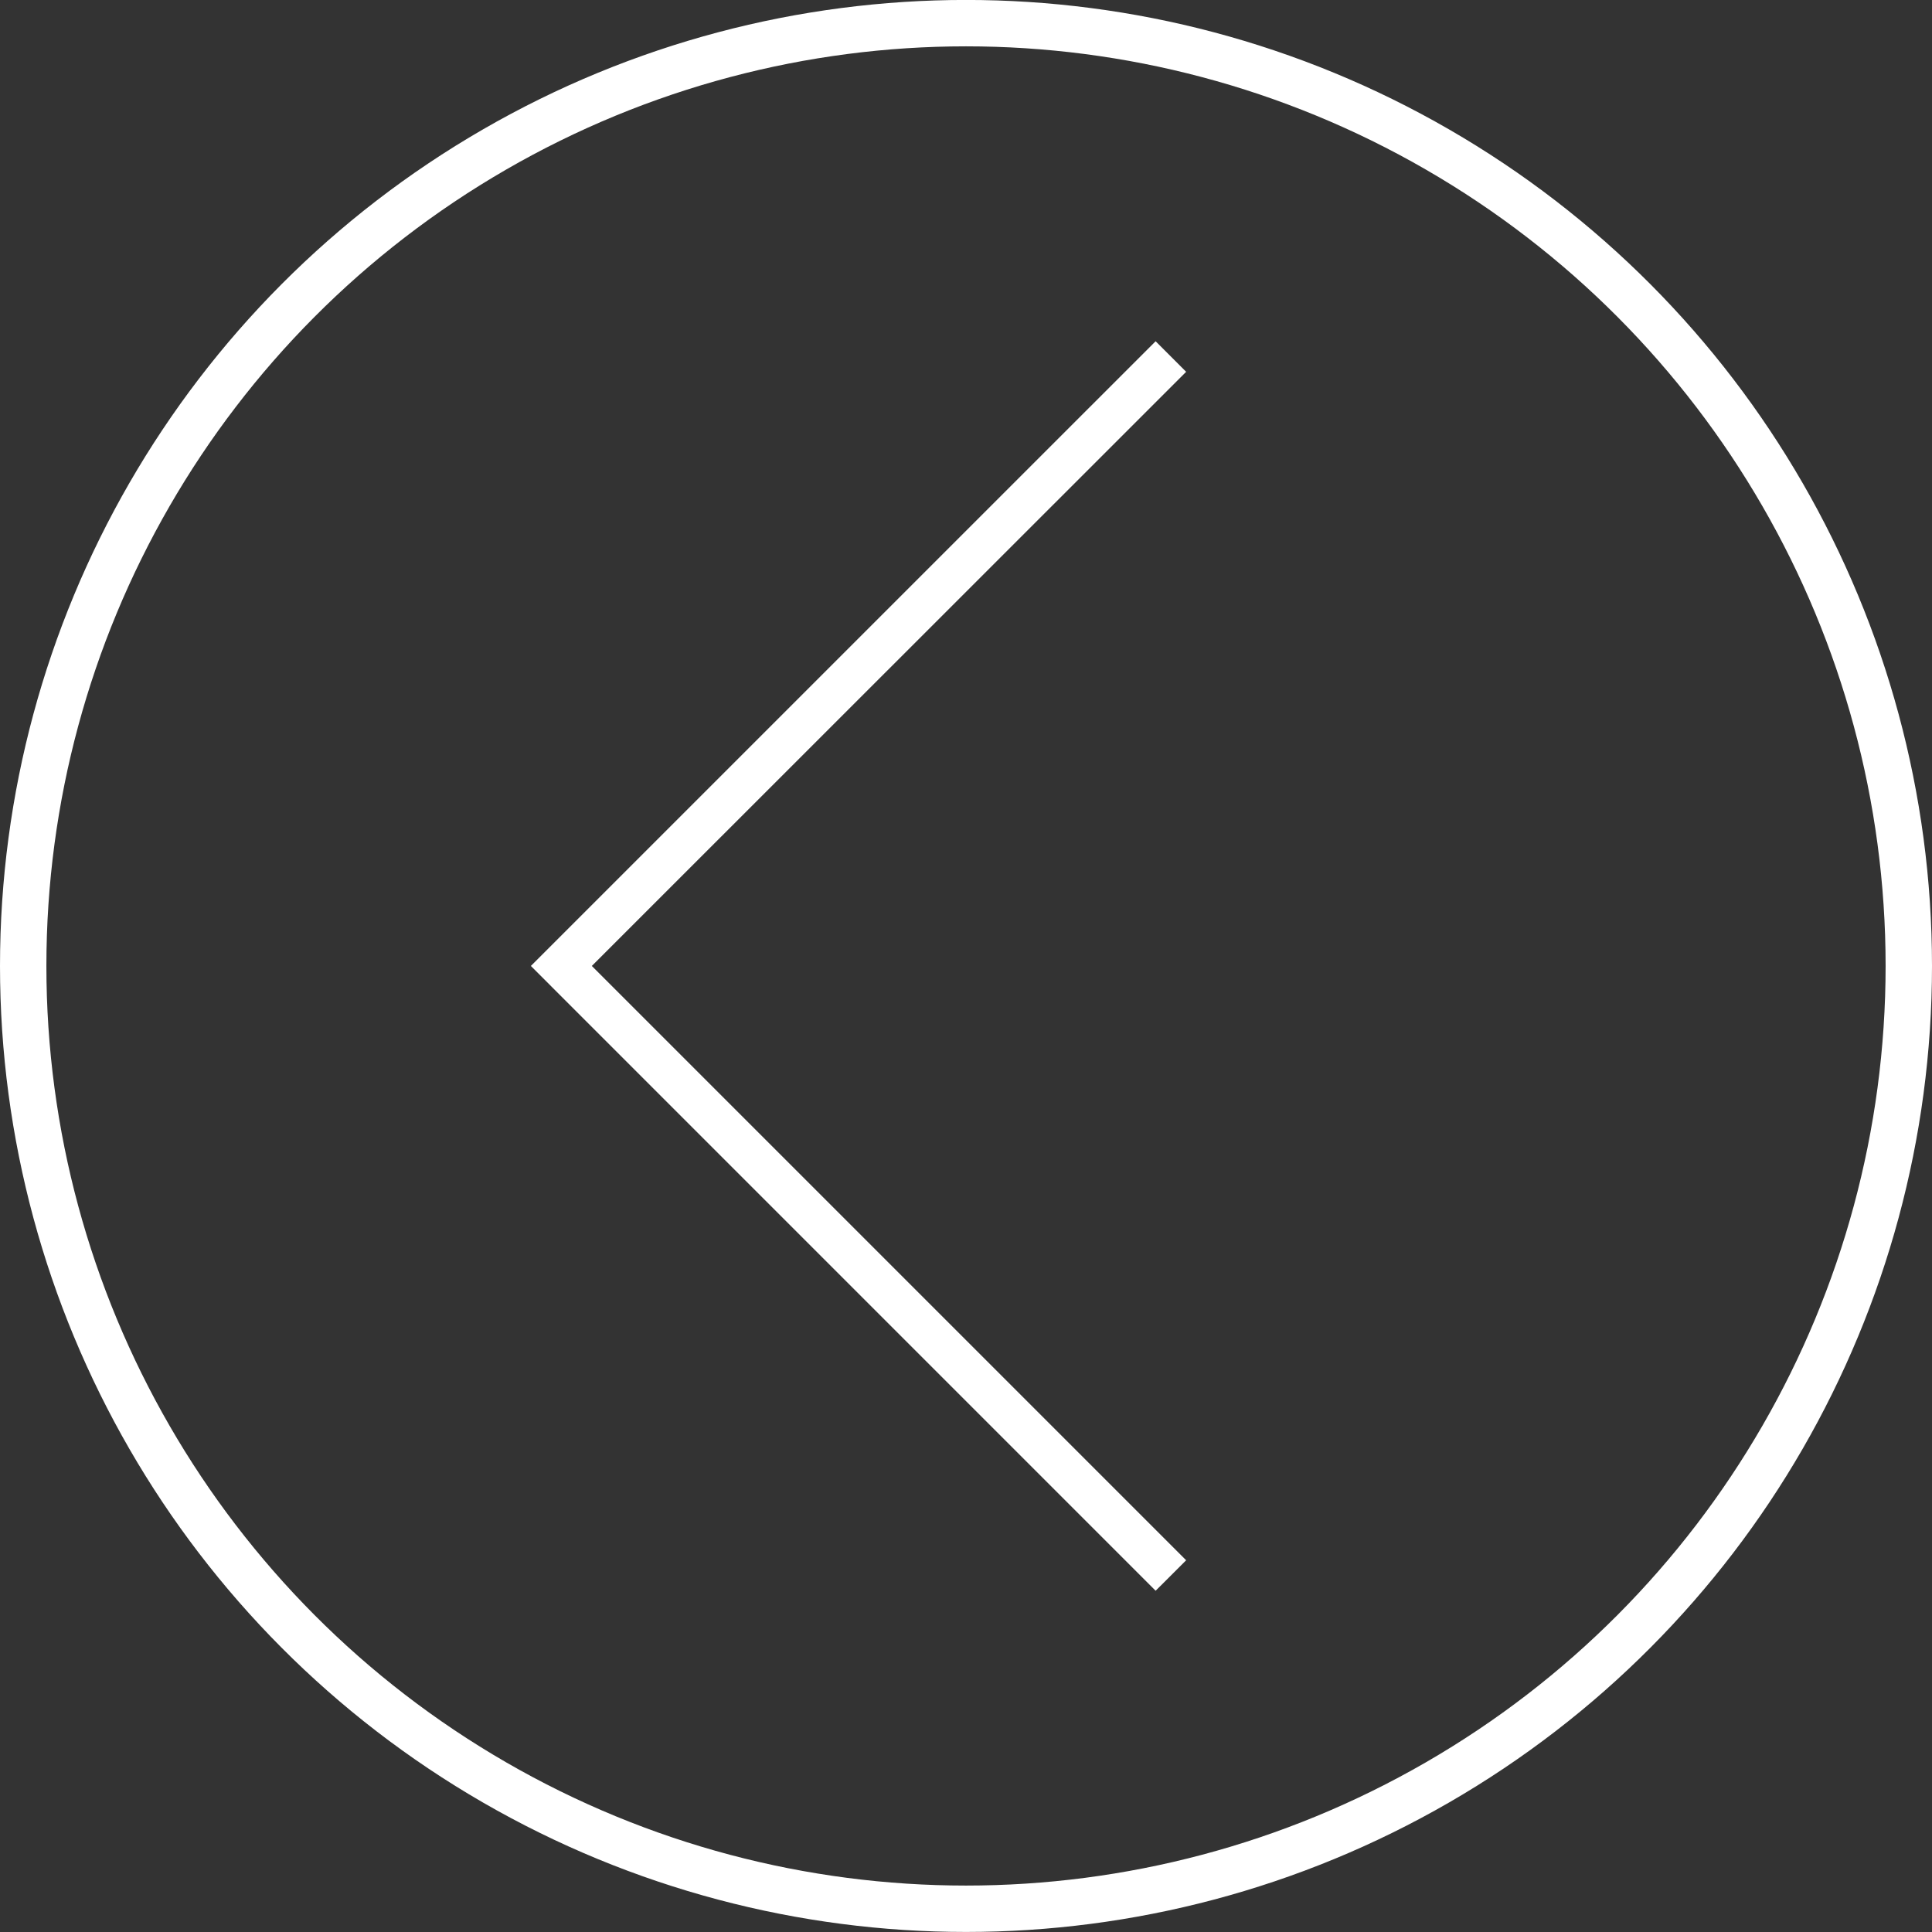 <?xml version="1.0" encoding="utf-8"?>
<!-- Generator: Adobe Illustrator 17.0.2, SVG Export Plug-In . SVG Version: 6.00 Build 0)  -->
<!DOCTYPE svg PUBLIC "-//W3C//DTD SVG 1.1//EN" "http://www.w3.org/Graphics/SVG/1.1/DTD/svg11.dtd">
<svg version="1.1" id="Layer_1" xmlns="http://www.w3.org/2000/svg" xmlns:xlink="http://www.w3.org/1999/xlink" x="0px" y="0px"
	 width="41.652px" height="41.652px" viewBox="0 0 41.652 41.652" enable-background="new 0 0 41.652 41.652" xml:space="preserve">
<rect x="0" y="0" width="41.652" height="41.652" fill="#333333" stroke="none"/>
<g>
	
		<circle fill="none" stroke="#FFFFFF" stroke-linecap="round" stroke-linejoin="round" stroke-miterlimit="10" cx="20.826" cy="20.825" r="20.326"/>
	<polygon fill="#FFFFFF" points="24.914,34.295 11.445,20.825 24.914,7.357 25.572,8.016 12.759,20.825 25.572,33.638 	"/>
</g>
</svg>

